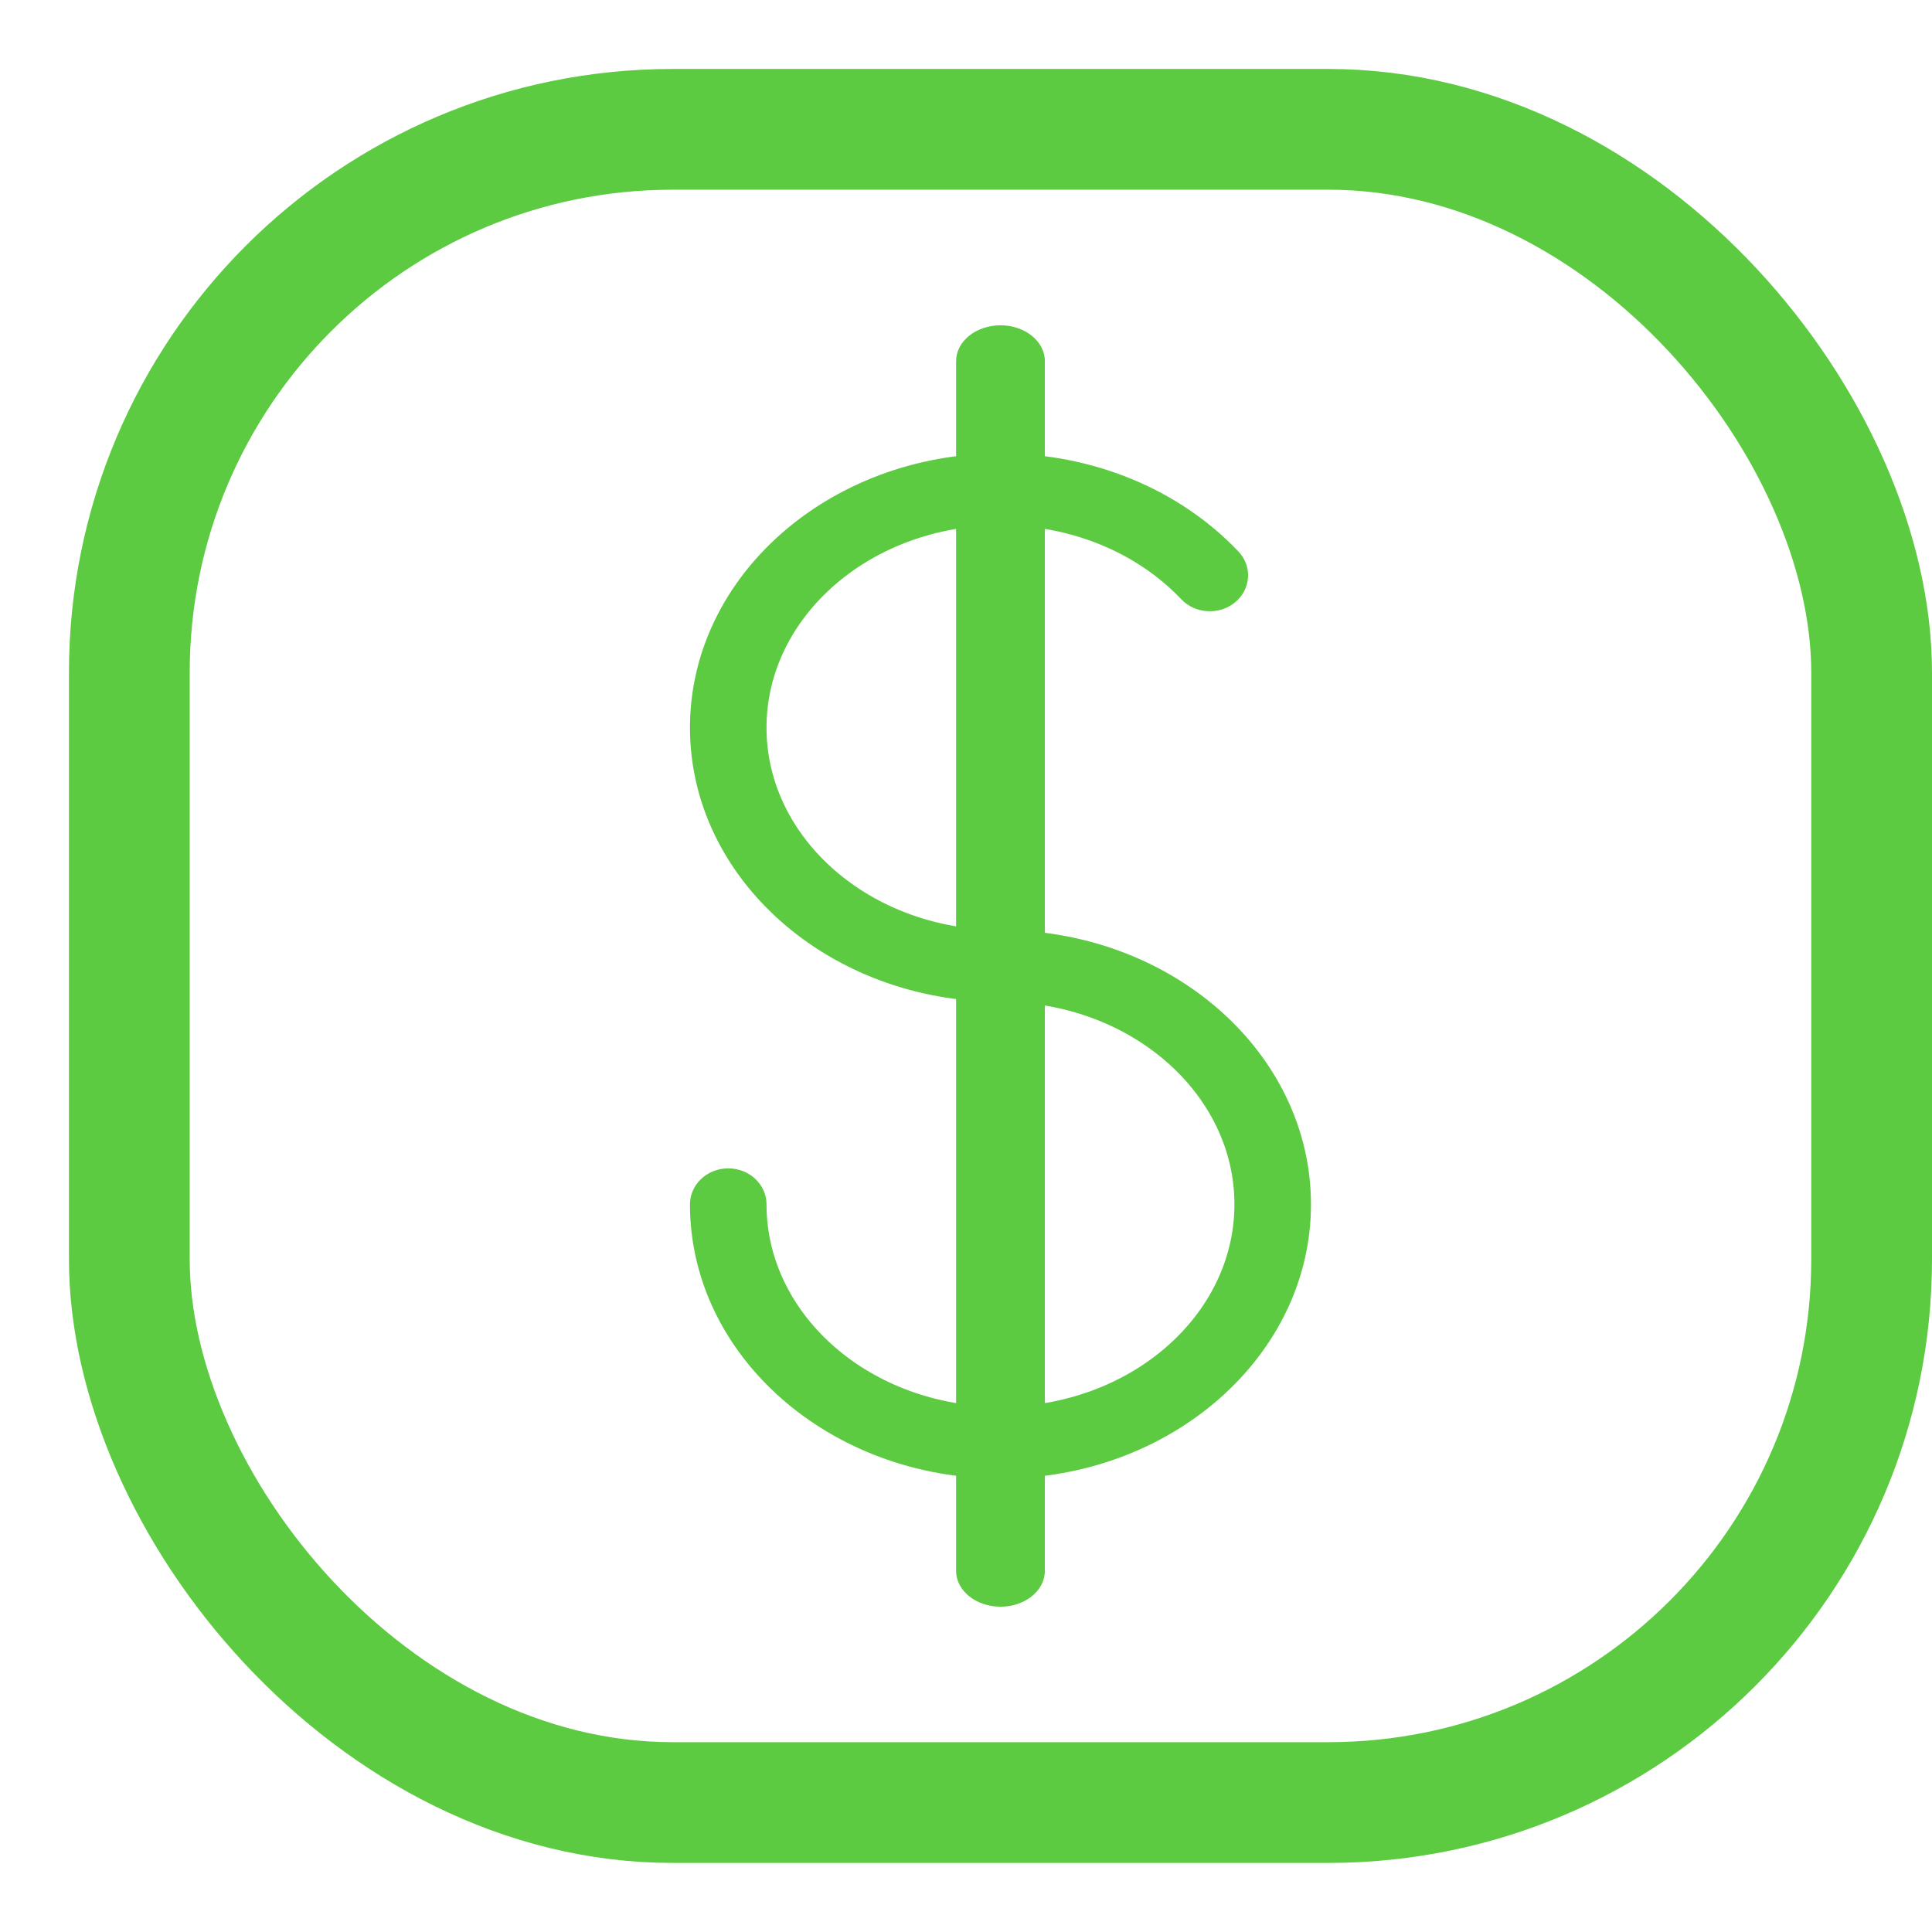 <svg width="16" height="16" viewBox="0 0 16 16" fill="none" xmlns="http://www.w3.org/2000/svg">
<path d="M8.286 12.245C6.868 12.245 5.714 11.226 5.714 9.974C5.714 9.809 5.856 9.676 6.031 9.676C6.206 9.676 6.348 9.809 6.348 9.974C6.348 10.898 7.217 11.65 8.286 11.65C9.354 11.65 10.223 10.898 10.223 9.974C10.223 9.049 9.354 8.297 8.286 8.297C6.868 8.297 5.714 7.279 5.714 6.026C5.714 4.774 6.868 3.755 8.286 3.755C9.048 3.755 9.766 4.051 10.256 4.567C10.372 4.689 10.361 4.877 10.23 4.987C10.1 5.096 9.899 5.085 9.783 4.963C9.413 4.573 8.867 4.35 8.286 4.35C7.217 4.35 6.348 5.102 6.348 6.026C6.348 6.95 7.217 7.702 8.286 7.702C9.704 7.702 10.857 8.721 10.857 9.974C10.857 11.226 9.703 12.245 8.286 12.245Z" fill="#5DCB42"/>
<path d="M8.286 13.306C8.083 13.306 7.918 13.173 7.918 13.01V2.99C7.918 2.827 8.083 2.694 8.286 2.694C8.488 2.694 8.653 2.827 8.653 2.99V13.01C8.653 13.173 8.489 13.306 8.286 13.306Z" fill="#5DCB42"/>
<rect x="1.071" y="1.071" width="14.429" height="13.857" rx="4.5" stroke="#5DCB42"/>
</svg>
